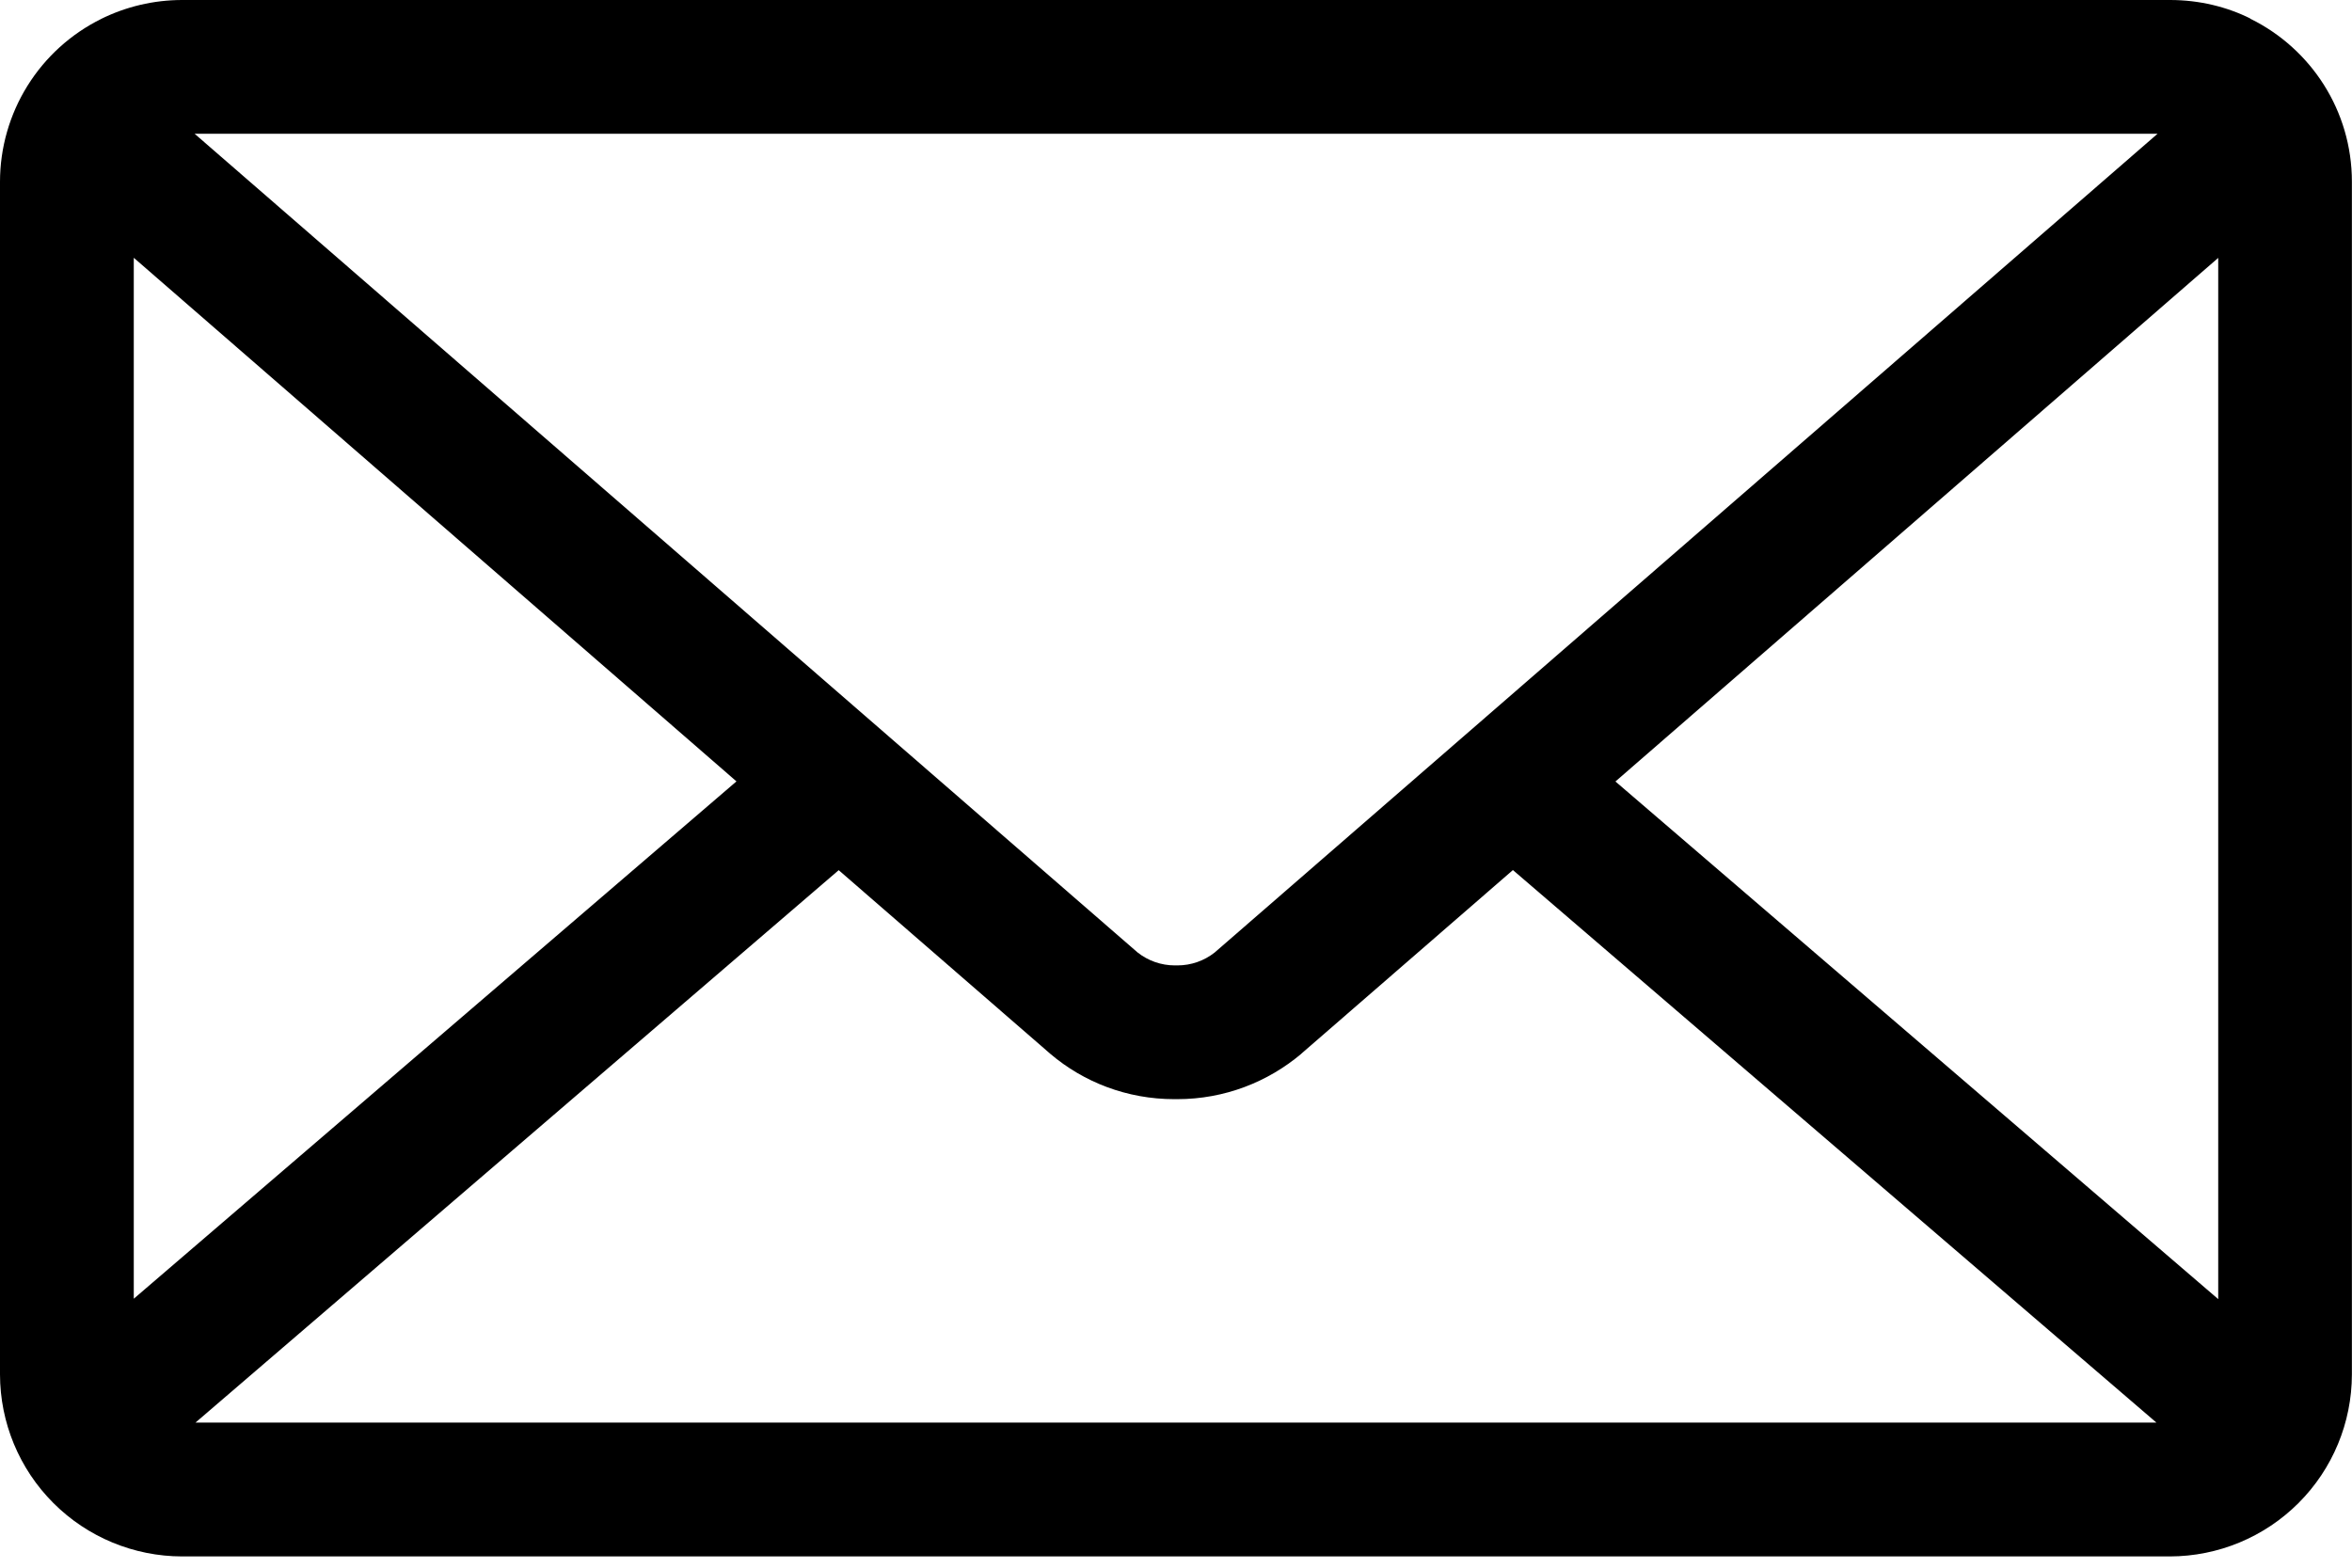 <svg width="90" height="60" viewBox="0 0 90 60" fill="none" xmlns="http://www.w3.org/2000/svg">
<path d="M61.815 29.91L84.881 9.87V49.721L61.815 29.91ZM32.093 33.304L40.193 40.335C41.464 41.415 43.121 42.068 44.932 42.068H44.996H44.992H45.045C46.86 42.068 48.517 41.411 49.804 40.324L49.792 40.331L57.892 33.3L82.515 54.446H7.481L32.093 33.304ZM7.447 5.119H82.56L46.481 36.454C46.076 36.775 45.574 36.949 45.056 36.949H45.004H45.008H44.955C44.436 36.949 43.932 36.773 43.526 36.45L43.53 36.454L7.447 5.119ZM5.119 9.866L28.181 29.906L5.119 49.706V9.866ZM86.119 0.713C85.219 0.263 84.161 0 83.04 0H6.971C5.884 0 4.812 0.253 3.84 0.739L3.881 0.72C2.717 1.294 1.737 2.182 1.051 3.284C0.365 4.386 0.001 5.658 0 6.956L0 52.601C0.002 54.449 0.737 56.22 2.043 57.526C3.349 58.832 5.12 59.567 6.968 59.569H83.029C84.876 59.567 86.647 58.832 87.953 57.526C89.26 56.22 89.994 54.449 89.996 52.601V6.971V6.956C89.996 4.23 88.425 1.867 86.138 0.731L86.096 0.713H86.119Z" fill="black"/>
</svg>
